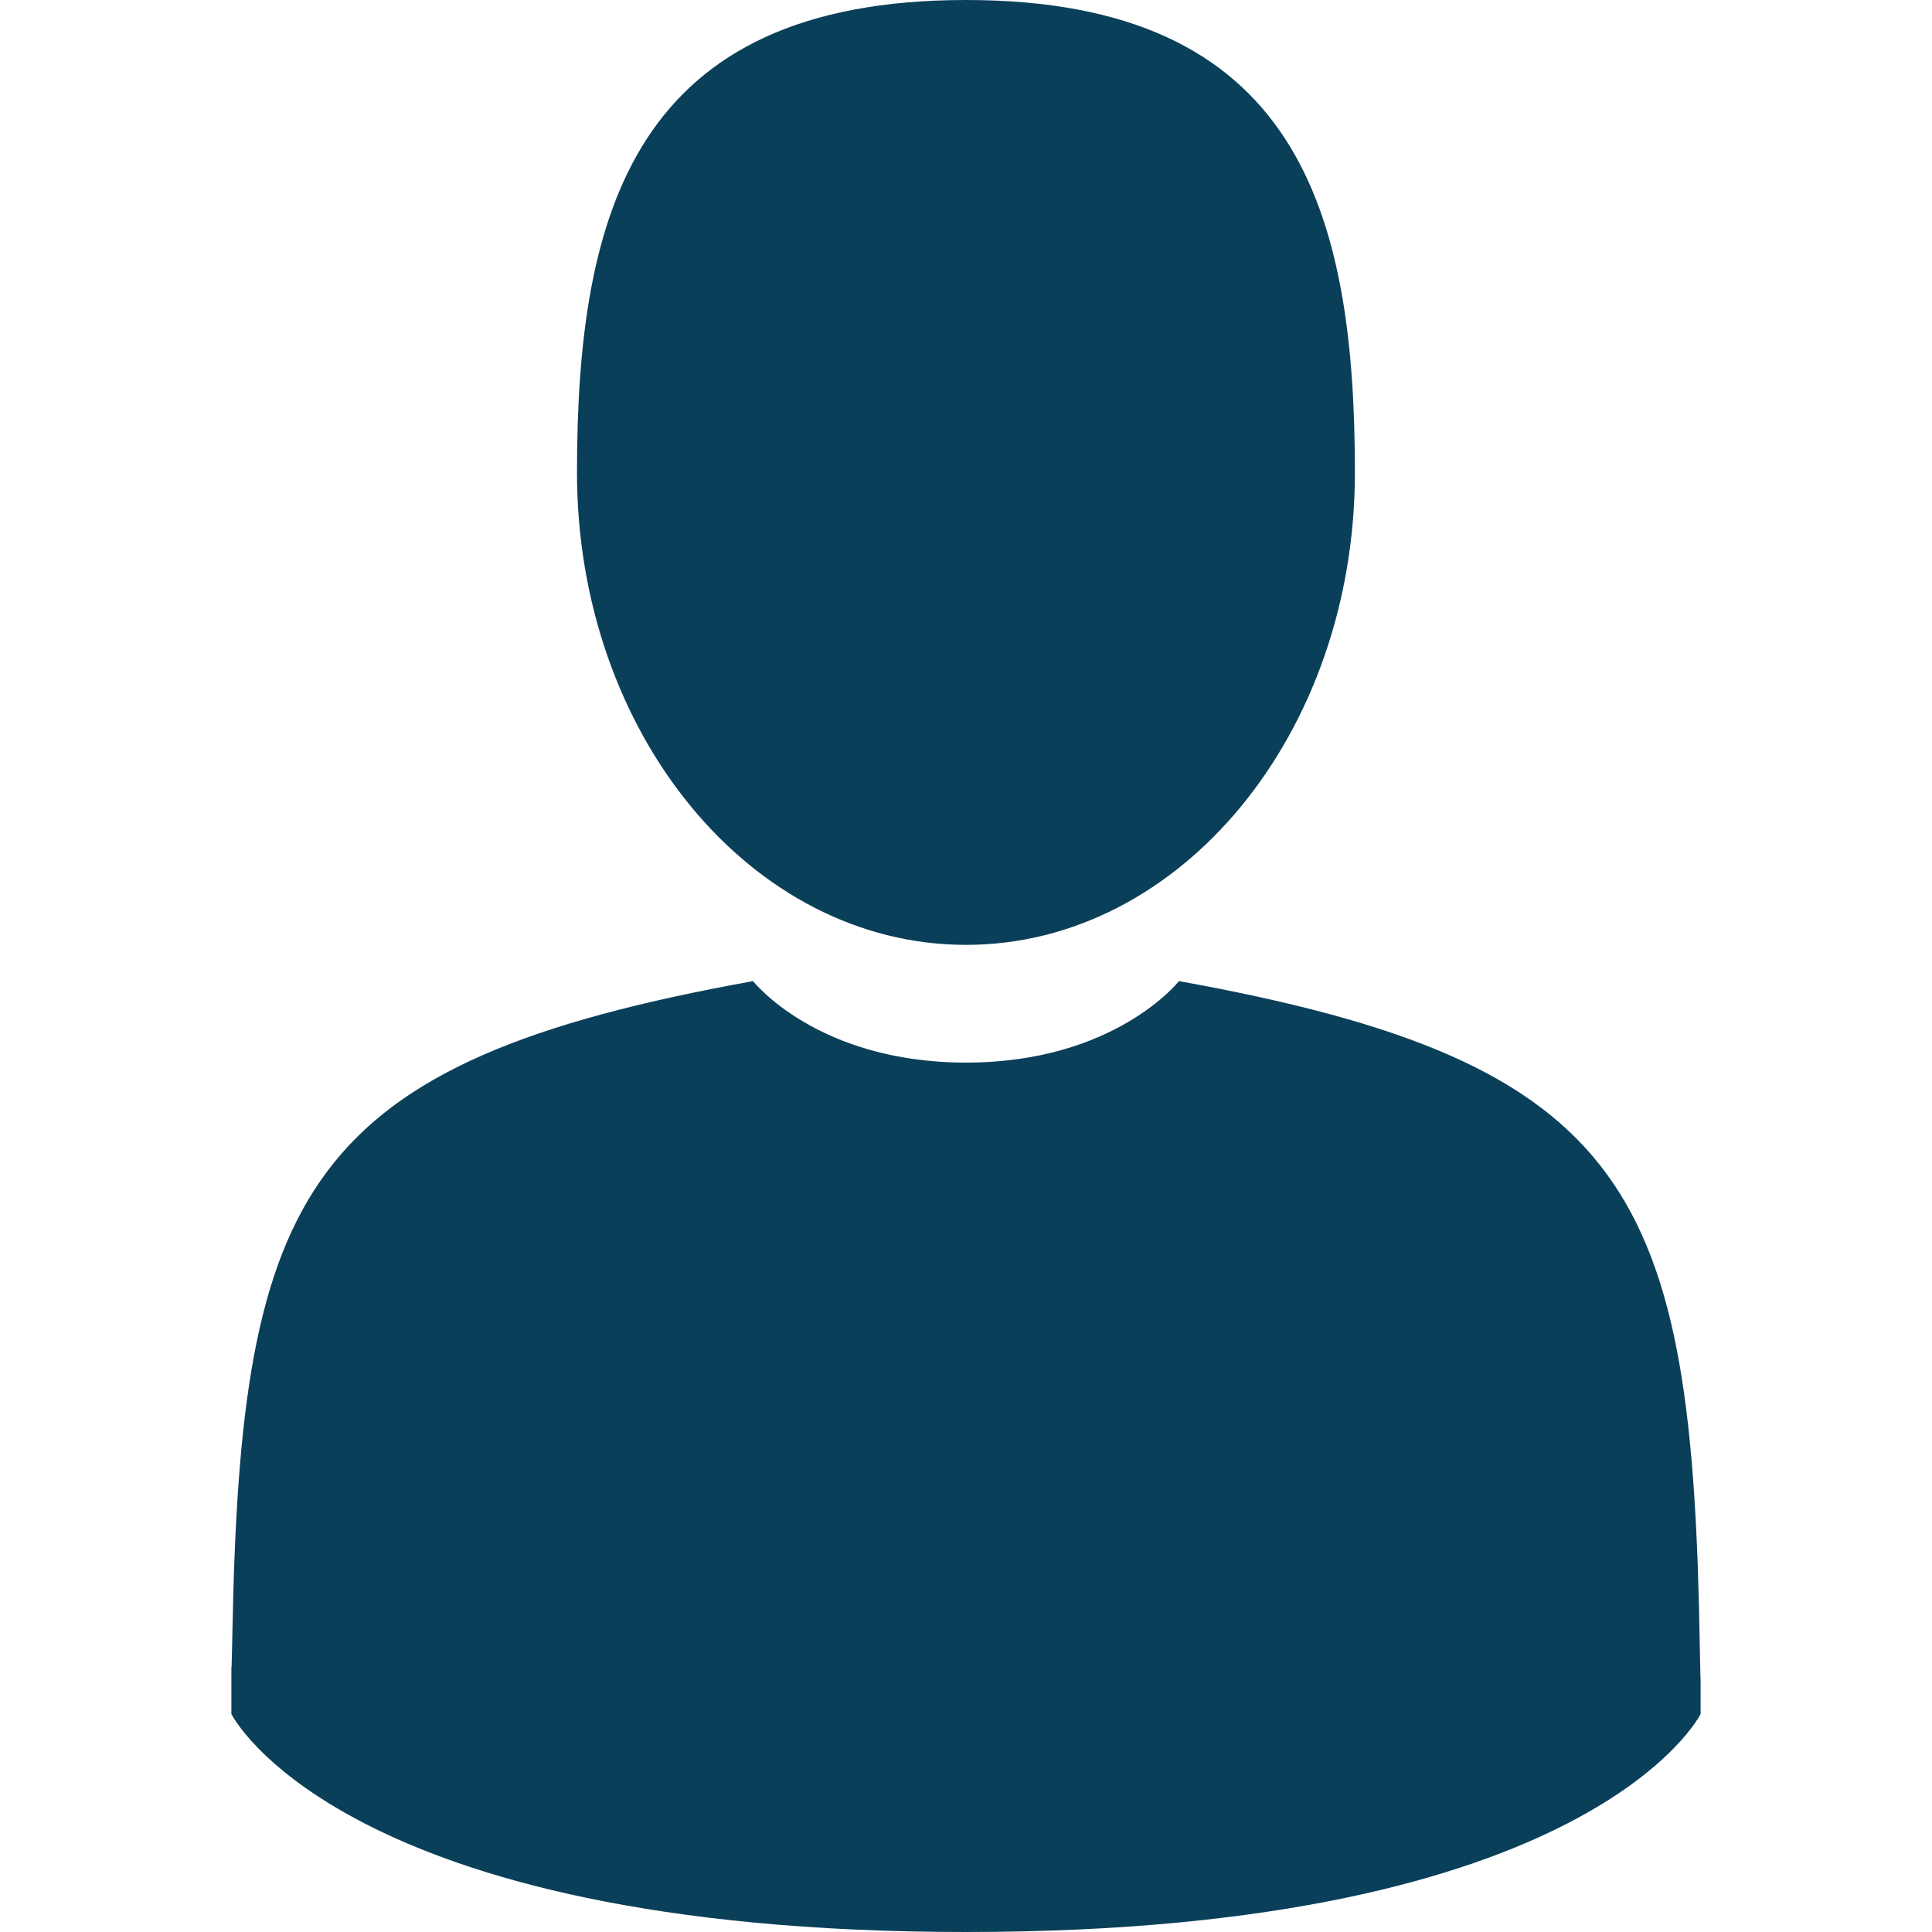 <svg width="17" height="17" viewBox="0 0 17 17" fill="none" xmlns="http://www.w3.org/2000/svg">
<g clip-path="url(#clip0)">
<path d="M8.5 8.314C10.39 8.314 11.922 6.453 11.922 4.157C11.922 1.861 11.419 0 8.5 0C5.581 0 5.077 1.861 5.077 4.157C5.077 6.453 6.61 8.314 8.5 8.314Z" fill="#0A3F5A"/>
<path d="M2.036 14.661C2.035 14.521 2.034 14.622 2.036 14.661V14.661Z" fill="#0A3F5A"/>
<path d="M14.964 14.771C14.966 14.732 14.965 14.505 14.964 14.771V14.771Z" fill="#0A3F5A"/>
<path d="M14.957 14.494C14.893 10.494 14.371 9.354 10.374 8.633C10.374 8.633 9.811 9.35 8.5 9.35C7.189 9.35 6.626 8.633 6.626 8.633C2.672 9.347 2.118 10.469 2.045 14.364C2.039 14.682 2.037 14.698 2.036 14.661C2.036 14.731 2.036 14.858 2.036 15.082C2.036 15.082 2.988 17 8.5 17C14.012 17 14.964 15.082 14.964 15.082C14.964 14.938 14.964 14.839 14.964 14.771C14.963 14.794 14.961 14.749 14.957 14.494Z" fill="#0A3F5A"/>
</g>
<defs>
<clipPath id="clip0">
<rect width="17" height="17" fill="white"/>
</clipPath>
</defs>
</svg>
